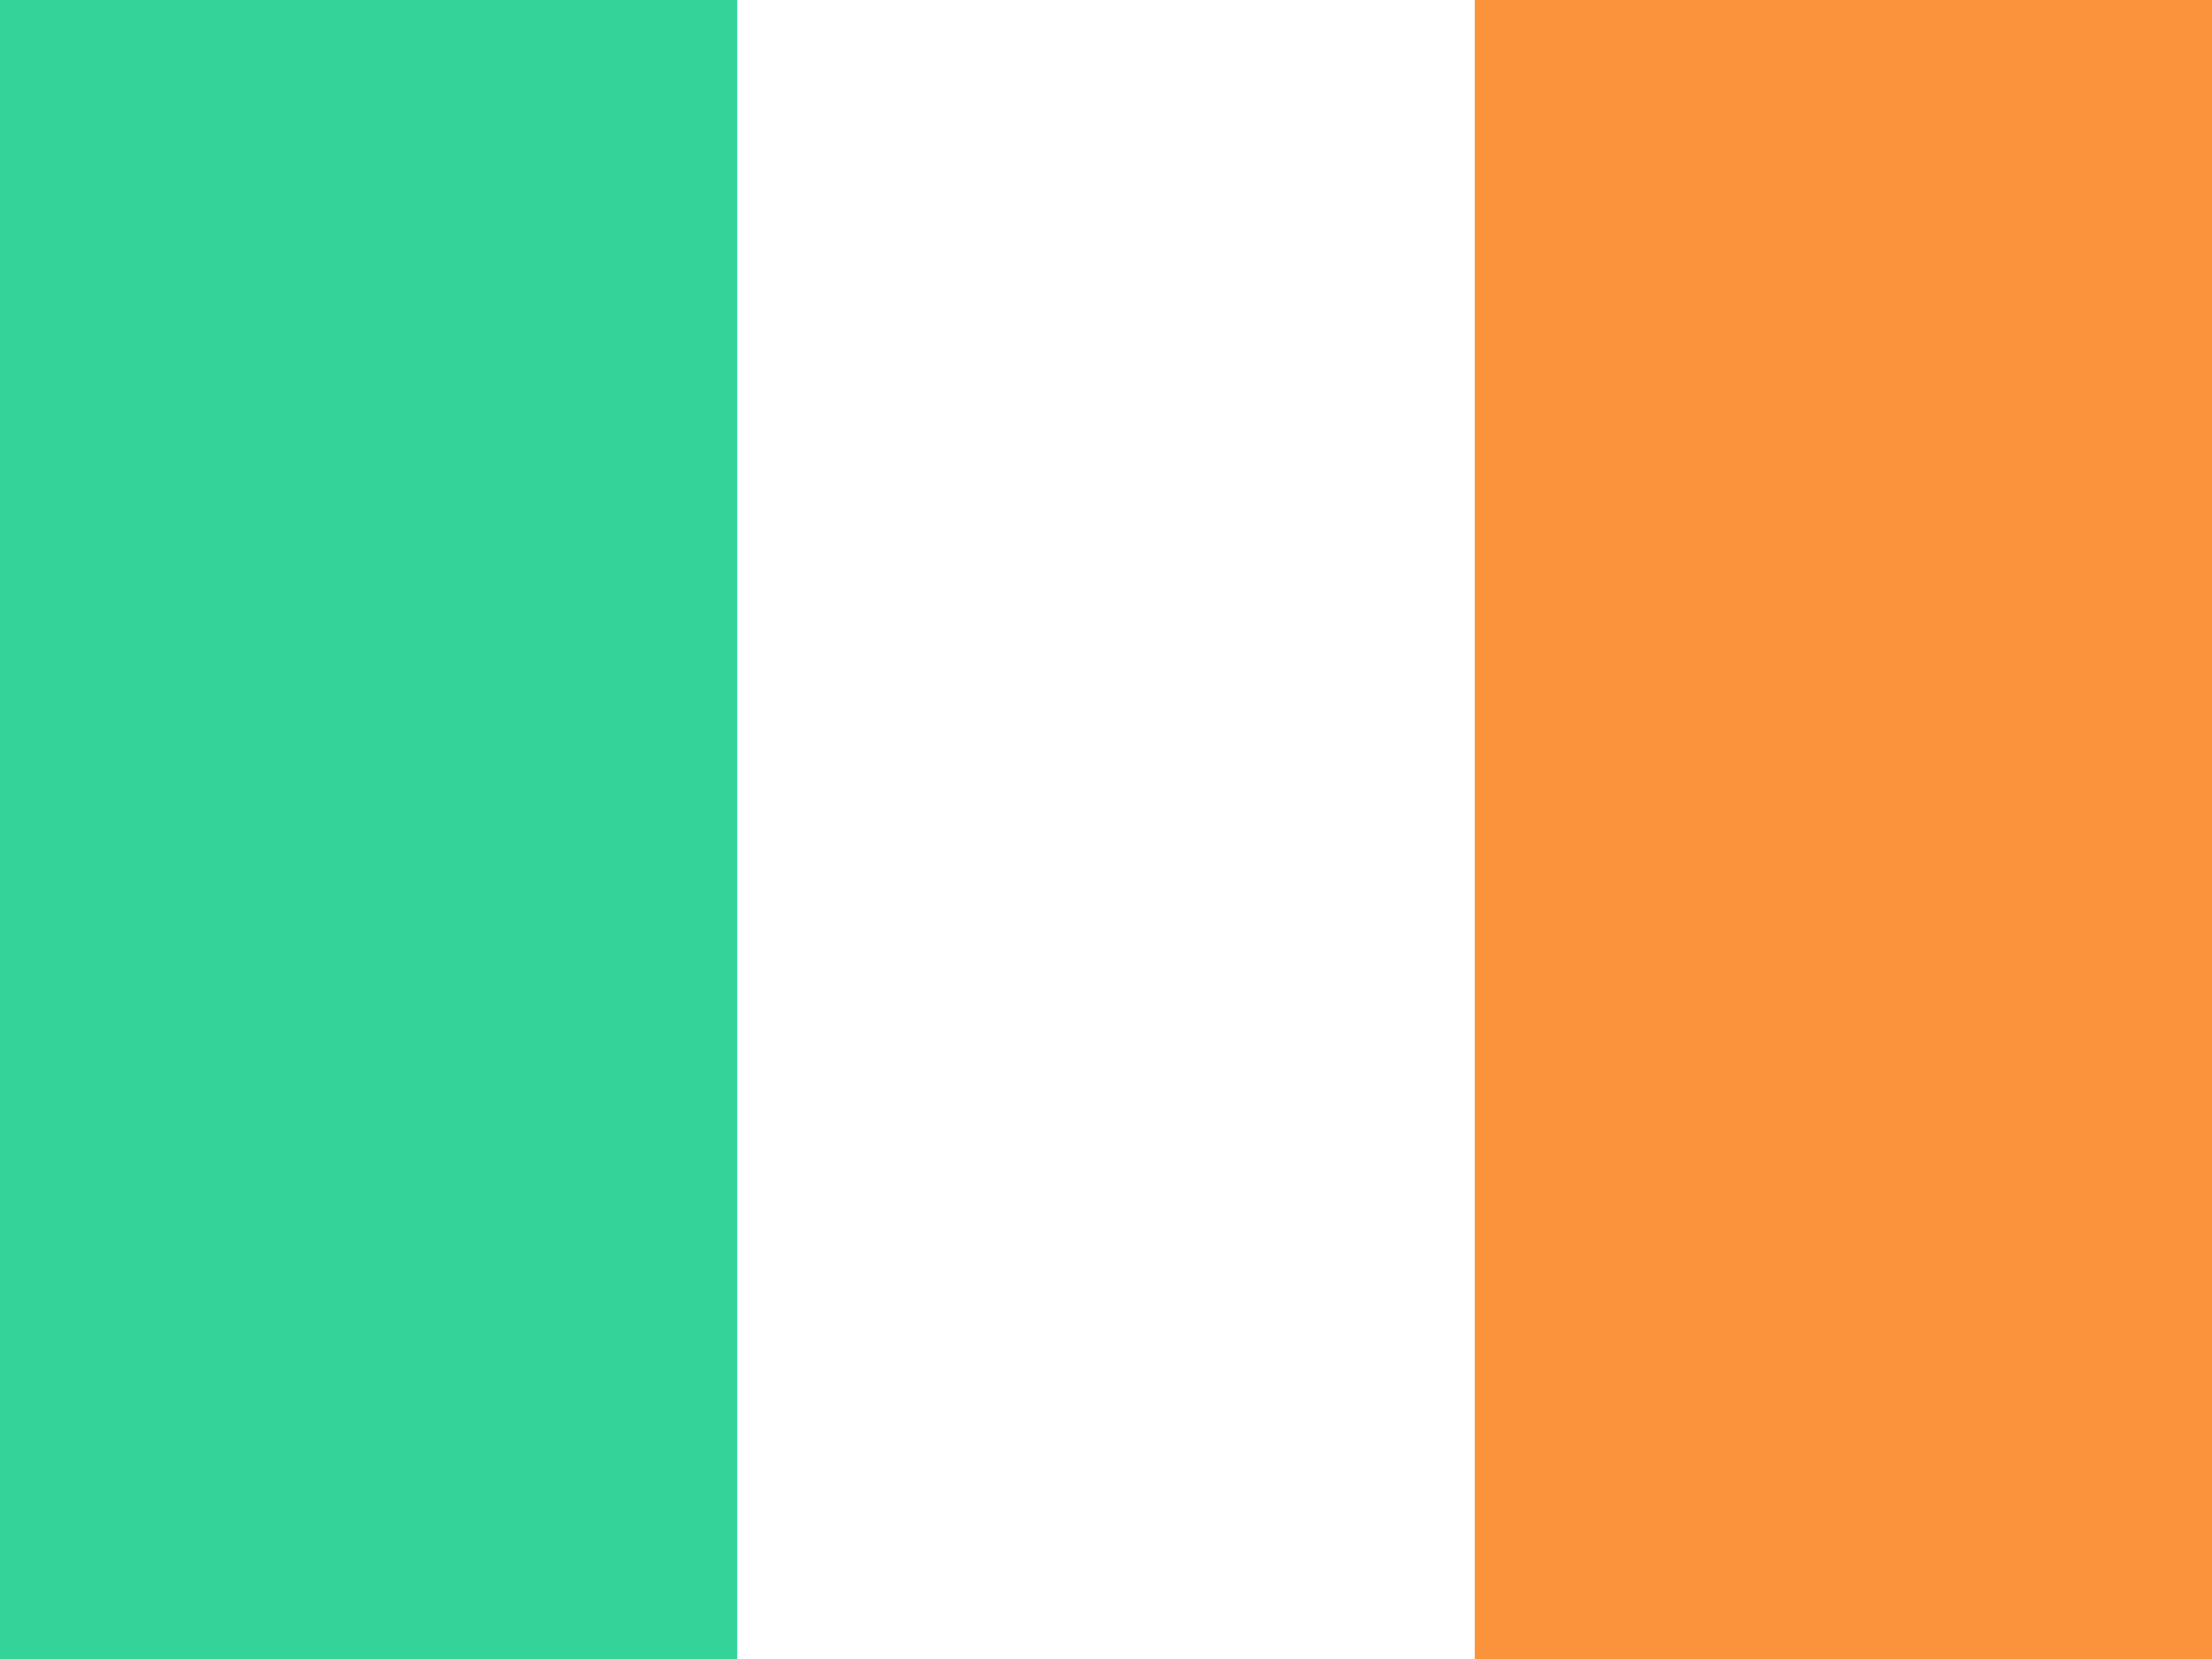 <svg xmlns="http://www.w3.org/2000/svg" id="flag-icons-ie" viewBox="0 0 640 480">
  <g fill-rule="evenodd" stroke-width="1pt">
    <path fill="#fff" d="M0 0h640v480H0z"/>
    <path fill="#34d399" d="M0 0h213.3v480H0z"/>
    <path fill="#fb923c" d="M426.7 0H640v480H426.7z"/>
  </g>
</svg>